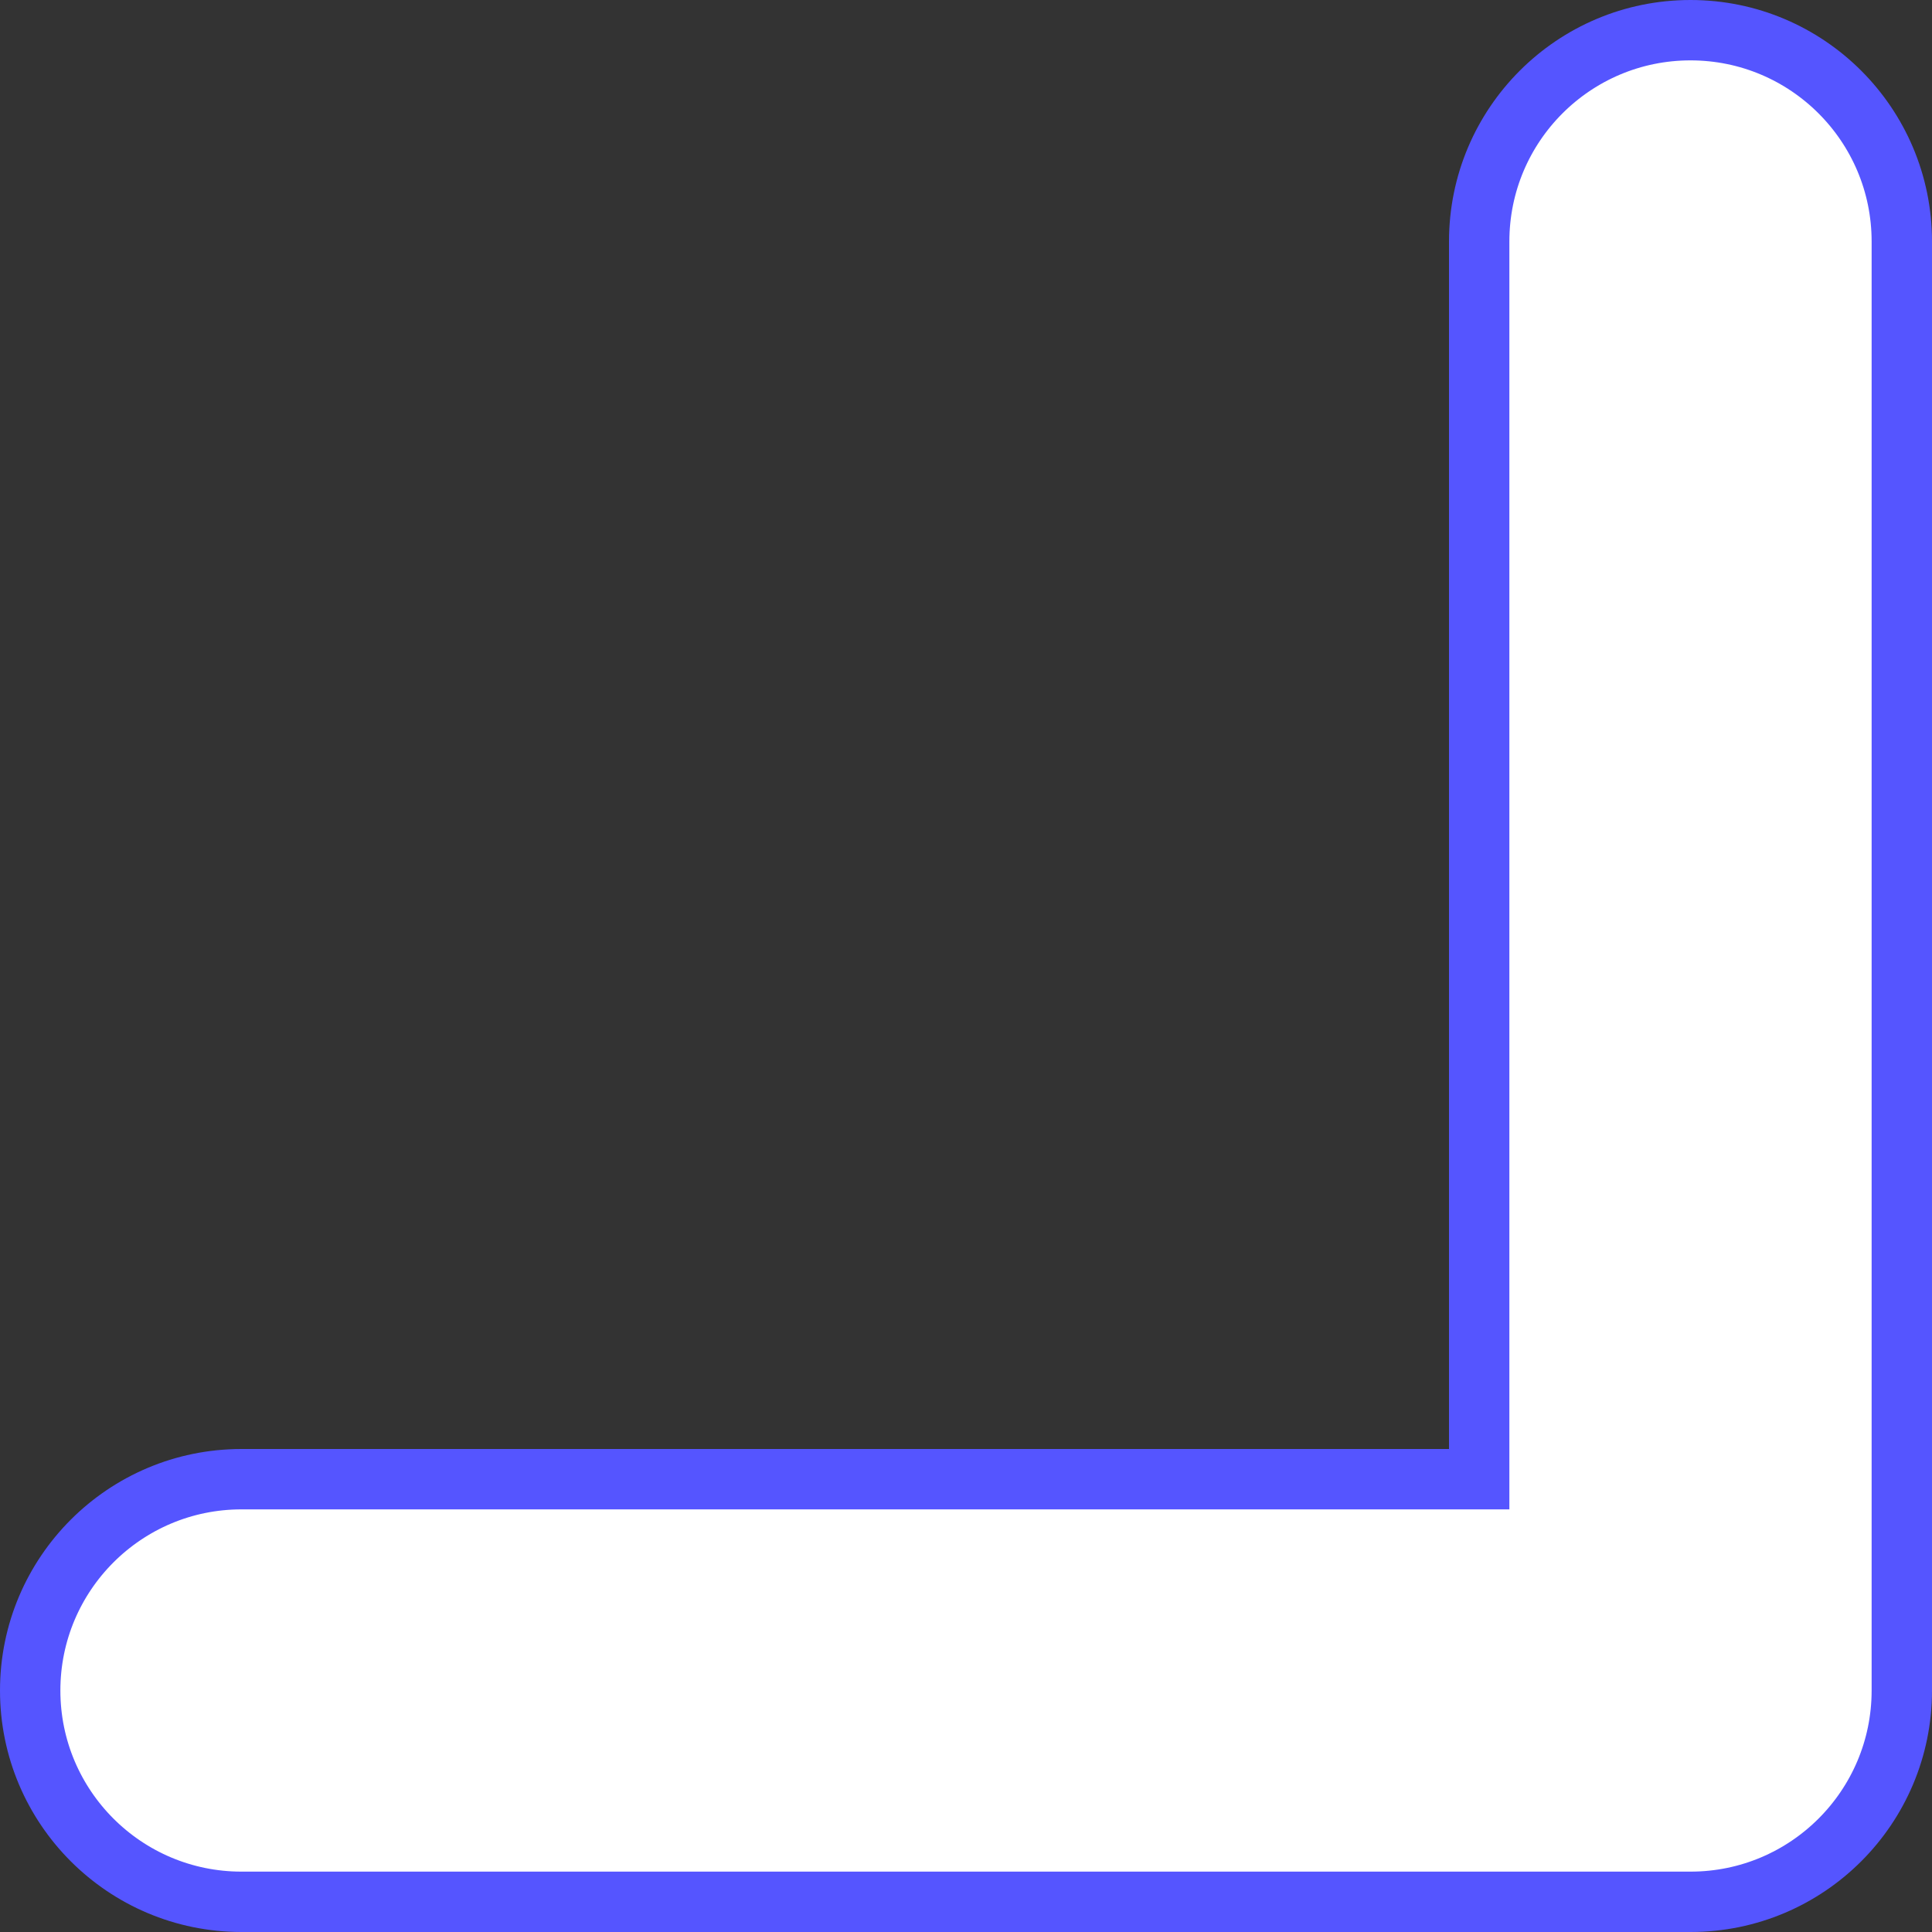 <svg xmlns="http://www.w3.org/2000/svg" width="32" height="32" viewBox="0 0 32 32" fill="none">
    <rect x="0" y="0" width="32" height="32" fill="#333333" stroke="none"/>
    <path d="M28 31.5C29.933 31.5 31.5 29.933 31.5 28L31.5 4C31.5 2.067 29.933 0.5 28 0.5C26.067 0.5 24.5 2.067 24.5 4L24.5 24.5L4 24.5C2.067 24.5 0.5 26.067 0.5 28C0.5 29.933 2.067 31.5 4 31.5L28 31.5Z" fill="white" stroke="#5555FF"/>
    </svg>